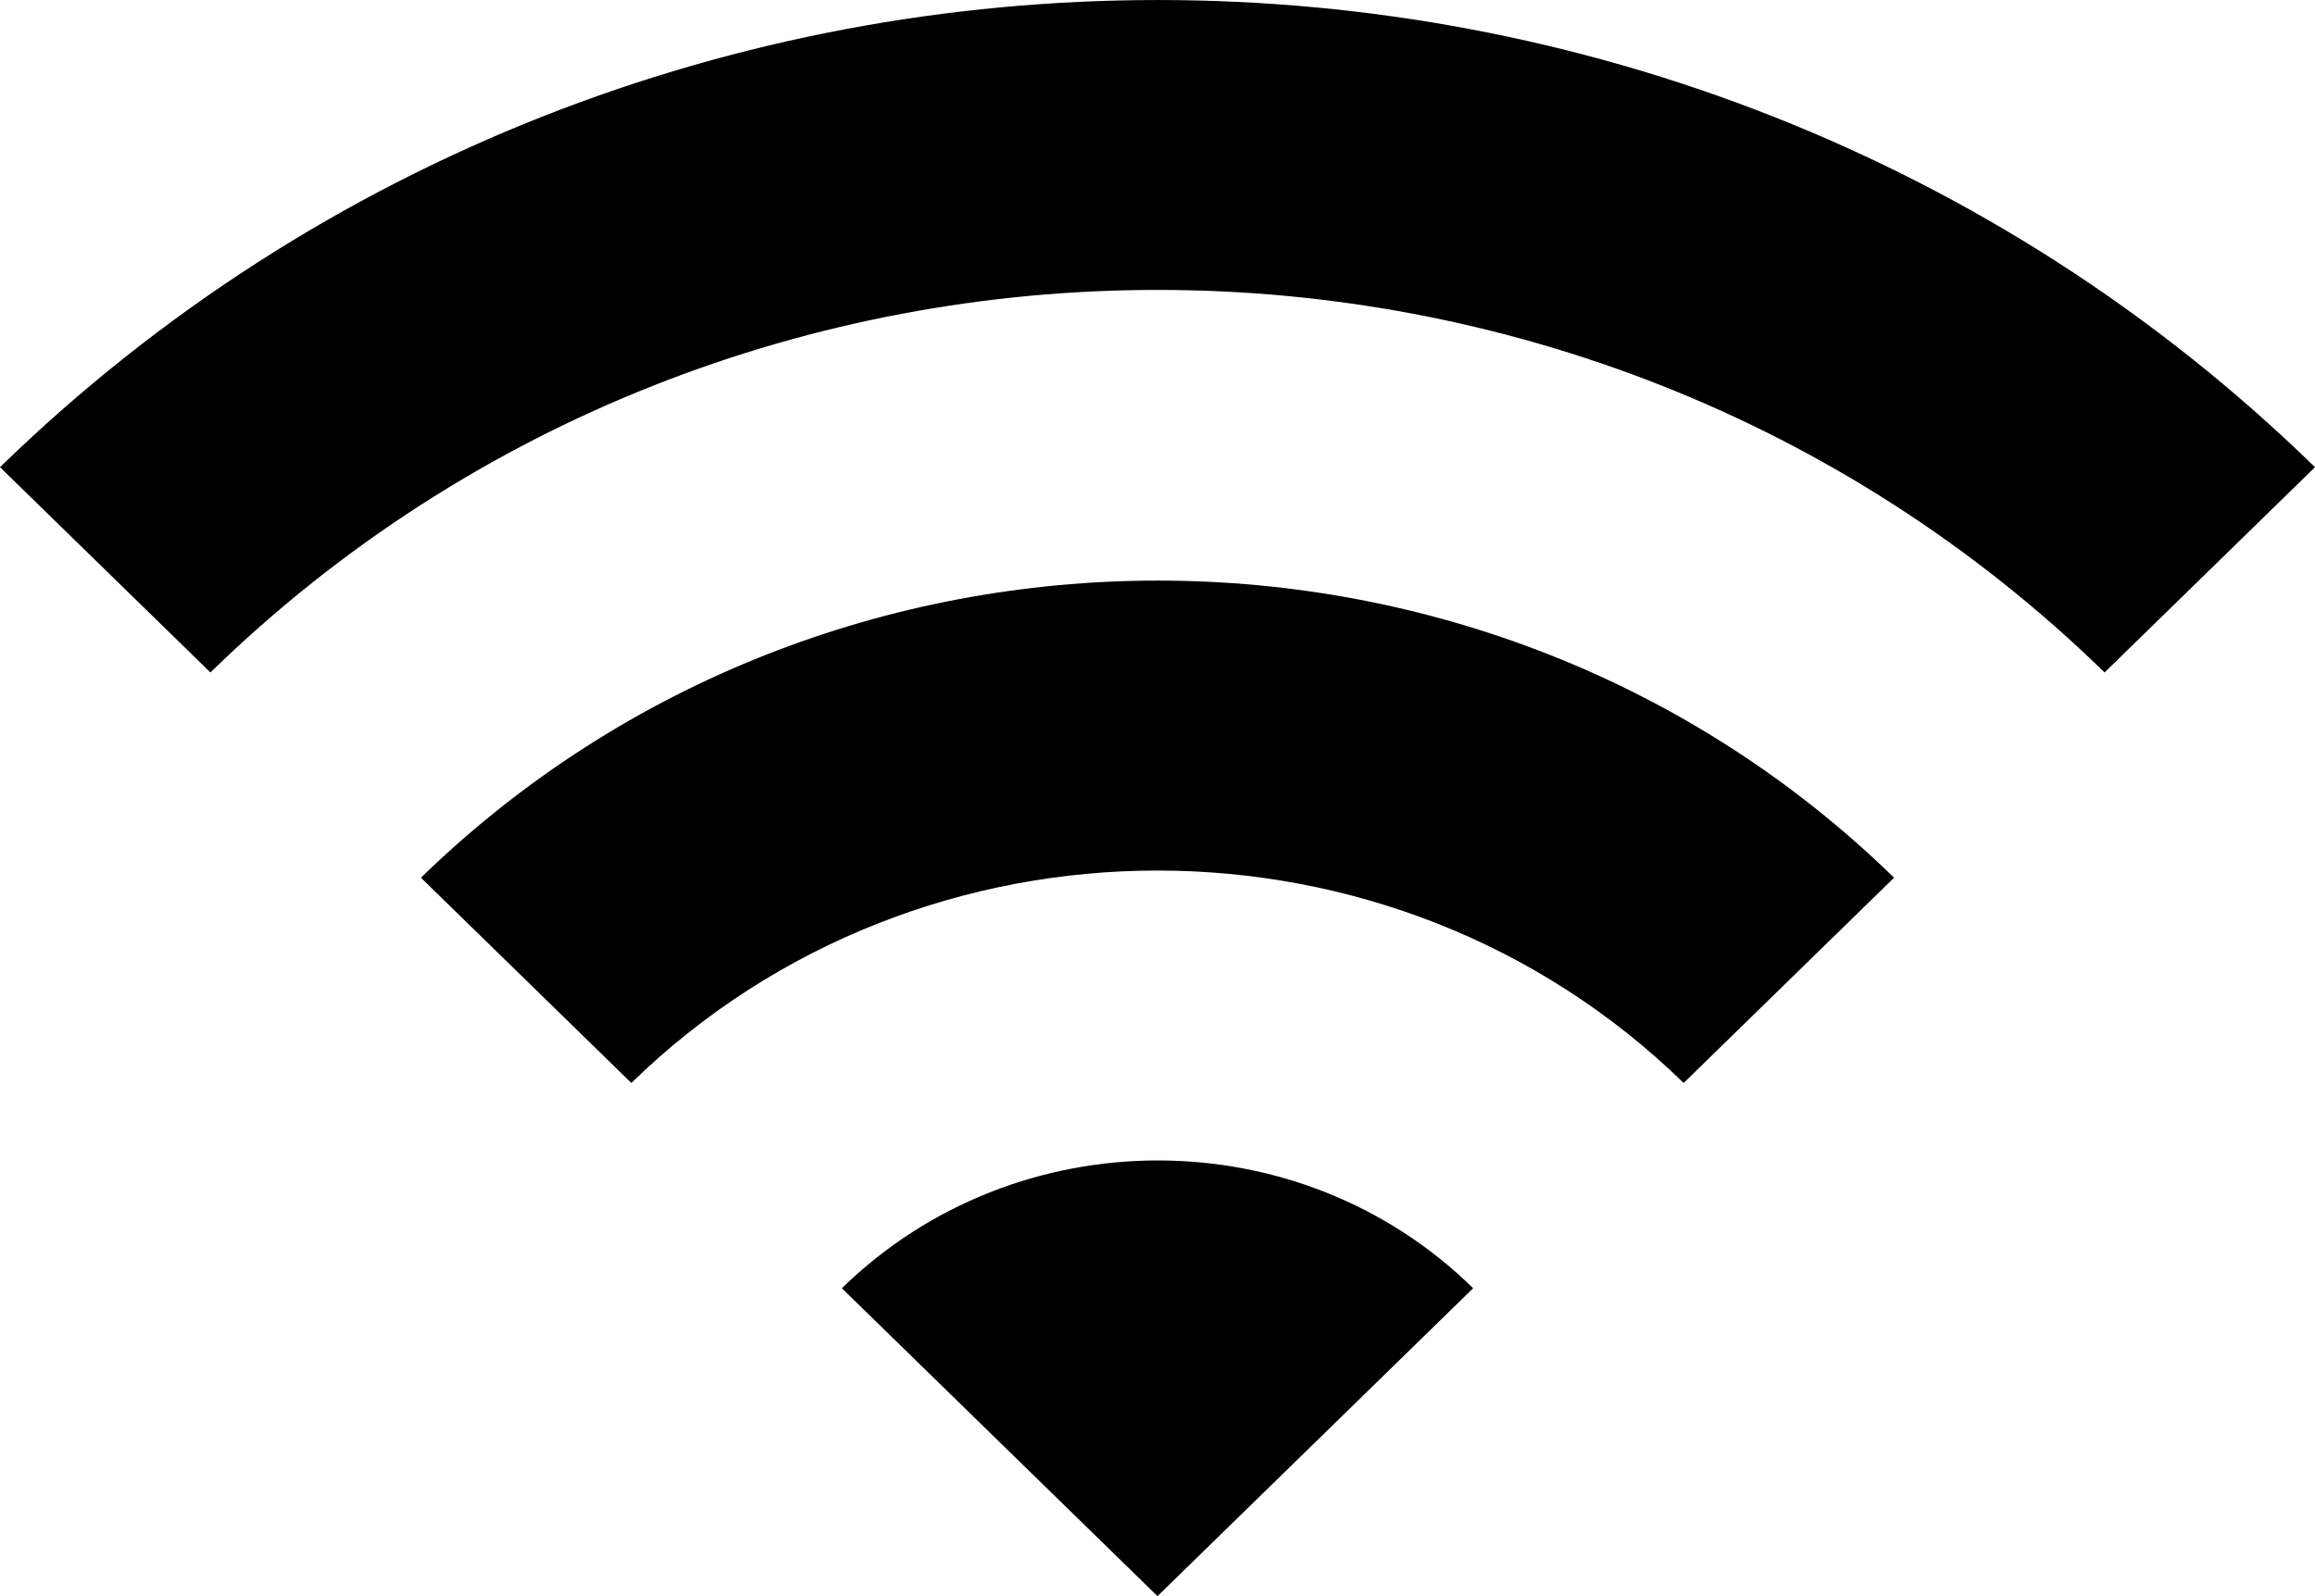 <svg width="29" height="20" viewBox="0 0 29 20" fill="none" xmlns="http://www.w3.org/2000/svg">
<path d="M0 5.854L2.636 8.426C9.188 2.035 19.812 2.035 26.364 8.426L29 5.854C20.999 -1.951 8.015 -1.951 0 5.854ZM10.546 16.142L14.5 20L18.454 16.142C16.279 14.007 12.734 14.007 10.546 16.142ZM5.273 10.998L7.909 13.57C11.547 10.021 17.453 10.021 21.091 13.57L23.727 10.998C18.639 6.034 10.374 6.034 5.273 10.998Z" fill="black"/>
</svg>
